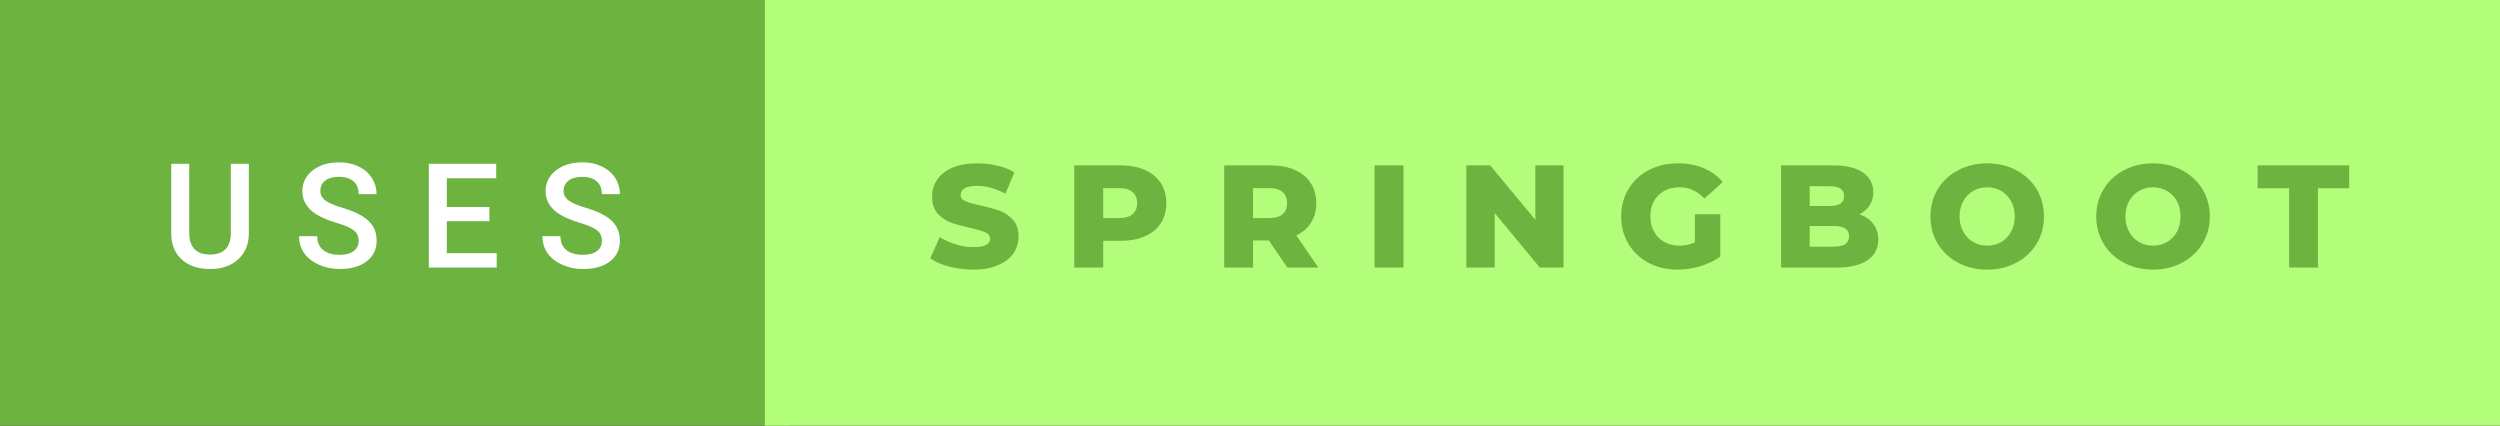 <svg xmlns="http://www.w3.org/2000/svg" width="205.56" height="35" viewBox="0 0 205.56 35"><rect x="0" y="0" width="205.56" height="35" fill="#333333" stroke="none"/><rect class="svg__rect" x="0" y="0" width="64.89" height="35" fill="#6DB33F"/><rect class="svg__rect" x="62.89" y="0" width="142.67" height="35" fill="#B2FE7B"/><path class="svg__text" d="M14.08 19.16L14.08 19.16L14.08 13.47L15.56 13.47L15.56 19.18Q15.56 20.03 15.99 20.48Q16.43 20.93 17.27 20.93L17.27 20.93Q18.98 20.93 18.98 19.13L18.98 19.13L18.98 13.47L20.46 13.47L20.46 19.17Q20.46 20.53 19.59 21.32Q18.72 22.12 17.27 22.12L17.27 22.12Q15.81 22.12 14.94 21.33Q14.08 20.55 14.08 19.16ZM24.59 19.42L24.59 19.42L26.08 19.42Q26.08 20.15 26.56 20.55Q27.04 20.95 27.93 20.95L27.93 20.95Q28.71 20.95 29.10 20.63Q29.49 20.32 29.49 19.80L29.49 19.80Q29.49 19.24 29.09 18.94Q28.70 18.63 27.66 18.32Q26.63 18.01 26.02 17.63L26.02 17.63Q24.86 16.90 24.86 15.72L24.86 15.72Q24.86 14.69 25.70 14.02Q26.54 13.35 27.88 13.35L27.88 13.35Q28.77 13.35 29.47 13.68Q30.17 14.01 30.56 14.61Q30.96 15.22 30.96 15.96L30.96 15.96L29.49 15.96Q29.49 15.29 29.07 14.91Q28.65 14.54 27.87 14.54L27.87 14.54Q27.14 14.54 26.74 14.85Q26.34 15.16 26.34 15.71L26.34 15.71Q26.34 16.18 26.77 16.50Q27.21 16.81 28.20 17.10Q29.20 17.40 29.80 17.78Q30.41 18.16 30.69 18.65Q30.97 19.13 30.97 19.79L30.97 19.79Q30.97 20.86 30.15 21.49Q29.33 22.12 27.93 22.12L27.93 22.12Q27.01 22.12 26.23 21.77Q25.46 21.43 25.02 20.83Q24.59 20.22 24.59 19.42ZM40.84 22L35.26 22L35.26 13.47L40.80 13.47L40.80 14.66L36.74 14.66L36.74 17.02L40.24 17.02L40.24 18.19L36.74 18.19L36.74 20.82L40.84 20.82L40.84 22ZM44.60 19.42L44.60 19.42L46.08 19.42Q46.08 20.15 46.56 20.55Q47.04 20.95 47.94 20.95L47.94 20.95Q48.71 20.95 49.10 20.63Q49.49 20.32 49.49 19.80L49.49 19.80Q49.49 19.24 49.10 18.94Q48.70 18.63 47.67 18.32Q46.64 18.01 46.03 17.63L46.03 17.63Q44.86 16.90 44.86 15.72L44.86 15.72Q44.86 14.69 45.70 14.02Q46.54 13.35 47.89 13.35L47.89 13.35Q48.78 13.35 49.47 13.68Q50.17 14.01 50.57 14.61Q50.97 15.22 50.97 15.96L50.97 15.96L49.49 15.96Q49.49 15.29 49.07 14.91Q48.65 14.54 47.87 14.54L47.87 14.54Q47.15 14.54 46.75 14.85Q46.34 15.16 46.34 15.71L46.34 15.71Q46.34 16.18 46.78 16.50Q47.21 16.81 48.21 17.10Q49.20 17.40 49.81 17.78Q50.41 18.16 50.69 18.65Q50.97 19.13 50.97 19.79L50.97 19.79Q50.97 20.86 50.16 21.49Q49.34 22.12 47.94 22.12L47.94 22.12Q47.01 22.12 46.24 21.77Q45.46 21.43 45.03 20.83Q44.60 20.22 44.60 19.42Z" fill="#FFFFFF"/><path class="svg__text" d="M76.49 21.24L76.49 21.24L77.27 19.49Q77.83 19.86 78.58 20.09Q79.32 20.32 80.04 20.32L80.04 20.32Q81.41 20.32 81.41 19.64L81.41 19.64Q81.41 19.28 81.02 19.11Q80.63 18.93 79.77 18.74L79.77 18.74Q78.82 18.53 78.18 18.30Q77.55 18.06 77.09 17.55Q76.64 17.03 76.64 16.16L76.64 16.16Q76.64 15.39 77.06 14.77Q77.48 14.15 78.31 13.79Q79.15 13.43 80.35 13.43L80.35 13.43Q81.18 13.43 81.99 13.62Q82.79 13.80 83.41 14.17L83.41 14.17L82.67 15.93Q81.47 15.28 80.34 15.28L80.34 15.28Q79.63 15.28 79.31 15.49Q78.99 15.70 78.99 16.04L78.99 16.04Q78.99 16.37 79.37 16.54Q79.76 16.71 80.61 16.89L80.61 16.89Q81.57 17.10 82.20 17.33Q82.83 17.56 83.29 18.07Q83.75 18.58 83.75 19.46L83.75 19.46Q83.75 20.21 83.33 20.83Q82.91 21.44 82.07 21.80Q81.23 22.17 80.03 22.17L80.03 22.17Q79.01 22.17 78.05 21.92Q77.09 21.67 76.49 21.24ZM90.71 22L88.33 22L88.33 13.60L92.17 13.60Q93.31 13.60 94.15 13.98Q94.99 14.35 95.45 15.06Q95.90 15.76 95.90 16.71L95.90 16.71Q95.90 17.66 95.45 18.35Q94.99 19.05 94.15 19.42Q93.31 19.80 92.17 19.80L92.17 19.80L90.71 19.80L90.71 22ZM90.71 15.47L90.71 17.93L92.03 17.93Q92.76 17.93 93.13 17.61Q93.50 17.29 93.50 16.71L93.50 16.71Q93.50 16.12 93.13 15.80Q92.76 15.47 92.03 15.47L92.03 15.47L90.71 15.47ZM103.03 22L100.66 22L100.66 13.60L104.50 13.60Q105.64 13.60 106.48 13.98Q107.32 14.35 107.78 15.06Q108.23 15.76 108.23 16.71L108.23 16.71Q108.23 17.62 107.80 18.30Q107.38 18.98 106.59 19.36L106.59 19.36L108.40 22L105.85 22L104.33 19.77L103.03 19.77L103.03 22ZM103.03 15.47L103.03 17.93L104.35 17.93Q105.09 17.93 105.46 17.61Q105.83 17.29 105.83 16.71L105.83 16.71Q105.83 16.12 105.46 15.79Q105.09 15.47 104.35 15.47L104.35 15.47L103.03 15.47ZM115.40 22L113.02 22L113.02 13.60L115.40 13.60L115.40 22ZM122.90 22L120.57 22L120.57 13.60L122.53 13.60L126.24 18.07L126.24 13.60L128.56 13.60L128.56 22L126.61 22L122.90 17.52L122.90 22ZM133.30 17.80L133.30 17.80Q133.30 16.54 133.90 15.54Q134.49 14.55 135.56 13.99Q136.63 13.43 137.97 13.43L137.97 13.43Q139.15 13.43 140.09 13.83Q141.03 14.22 141.65 14.97L141.65 14.97L140.14 16.33Q139.29 15.40 138.11 15.40L138.11 15.40Q138.10 15.40 138.10 15.40L138.10 15.40Q137.02 15.40 136.36 16.06Q135.70 16.71 135.70 17.80L135.70 17.80Q135.70 18.50 136.00 19.04Q136.30 19.59 136.84 19.89Q137.38 20.20 138.07 20.20L138.07 20.20Q138.76 20.20 139.36 19.93L139.36 19.93L139.36 17.62L141.45 17.62L141.45 21.10Q140.73 21.61 139.80 21.89Q138.86 22.17 137.93 22.17L137.93 22.17Q136.61 22.17 135.55 21.61Q134.49 21.05 133.90 20.05Q133.30 19.06 133.30 17.80ZM150.99 22L146.45 22L146.45 13.60L150.75 13.60Q152.35 13.60 153.19 14.19Q154.03 14.79 154.03 15.79L154.03 15.79Q154.03 16.39 153.74 16.87Q153.44 17.34 152.90 17.62L152.90 17.62Q153.62 17.87 154.03 18.41Q154.44 18.94 154.44 19.70L154.44 19.70Q154.44 20.80 153.55 21.40Q152.66 22 150.99 22L150.99 22ZM148.80 18.58L148.80 20.28L150.79 20.28Q152.04 20.28 152.04 19.43L152.04 19.43Q152.04 18.58 150.79 18.58L150.79 18.58L148.80 18.58ZM148.80 15.31L148.80 16.94L150.43 16.94Q151.63 16.94 151.63 16.12L151.63 16.12Q151.63 15.31 150.43 15.31L150.43 15.31L148.80 15.31ZM158.73 17.80L158.73 17.80Q158.73 16.55 159.33 15.55Q159.94 14.56 161.00 14.00Q162.06 13.43 163.39 13.43L163.39 13.43Q164.72 13.43 165.79 14.00Q166.85 14.56 167.46 15.55Q168.06 16.55 168.06 17.80L168.06 17.80Q168.06 19.05 167.46 20.04Q166.85 21.04 165.79 21.60Q164.73 22.17 163.39 22.17L163.39 22.17Q162.06 22.17 161.00 21.60Q159.94 21.04 159.33 20.04Q158.73 19.05 158.73 17.80ZM161.12 17.80L161.12 17.80Q161.12 18.51 161.43 19.05Q161.73 19.60 162.24 19.90Q162.76 20.20 163.39 20.20L163.39 20.20Q164.03 20.20 164.55 19.90Q165.06 19.60 165.36 19.05Q165.66 18.51 165.66 17.80L165.66 17.80Q165.66 17.09 165.36 16.54Q165.06 16 164.55 15.70Q164.03 15.40 163.39 15.40L163.39 15.40Q162.75 15.40 162.24 15.70Q161.73 16 161.43 16.54Q161.12 17.09 161.12 17.80ZM172.36 17.80L172.36 17.80Q172.36 16.55 172.97 15.55Q173.57 14.56 174.63 14.00Q175.70 13.43 177.03 13.43L177.03 13.43Q178.36 13.43 179.42 14.00Q180.48 14.56 181.09 15.55Q181.70 16.55 181.70 17.80L181.70 17.80Q181.70 19.05 181.09 20.04Q180.48 21.04 179.42 21.60Q178.36 22.17 177.03 22.17L177.03 22.17Q175.70 22.17 174.63 21.60Q173.57 21.04 172.97 20.04Q172.36 19.05 172.36 17.80ZM174.76 17.80L174.76 17.80Q174.76 18.51 175.06 19.05Q175.36 19.60 175.88 19.90Q176.39 20.20 177.03 20.20L177.03 20.20Q177.67 20.20 178.18 19.90Q178.70 19.60 179.00 19.05Q179.29 18.51 179.29 17.80L179.29 17.80Q179.29 17.09 179.00 16.54Q178.70 16 178.18 15.70Q177.67 15.40 177.03 15.40L177.03 15.40Q176.39 15.40 175.88 15.70Q175.36 16 175.06 16.54Q174.76 17.09 174.76 17.80ZM188.22 15.48L185.63 15.48L185.63 13.60L193.16 13.60L193.16 15.48L190.59 15.48L190.59 22L188.22 22L188.22 15.48Z" fill="#6DB33F" x="75.89"/></svg>
